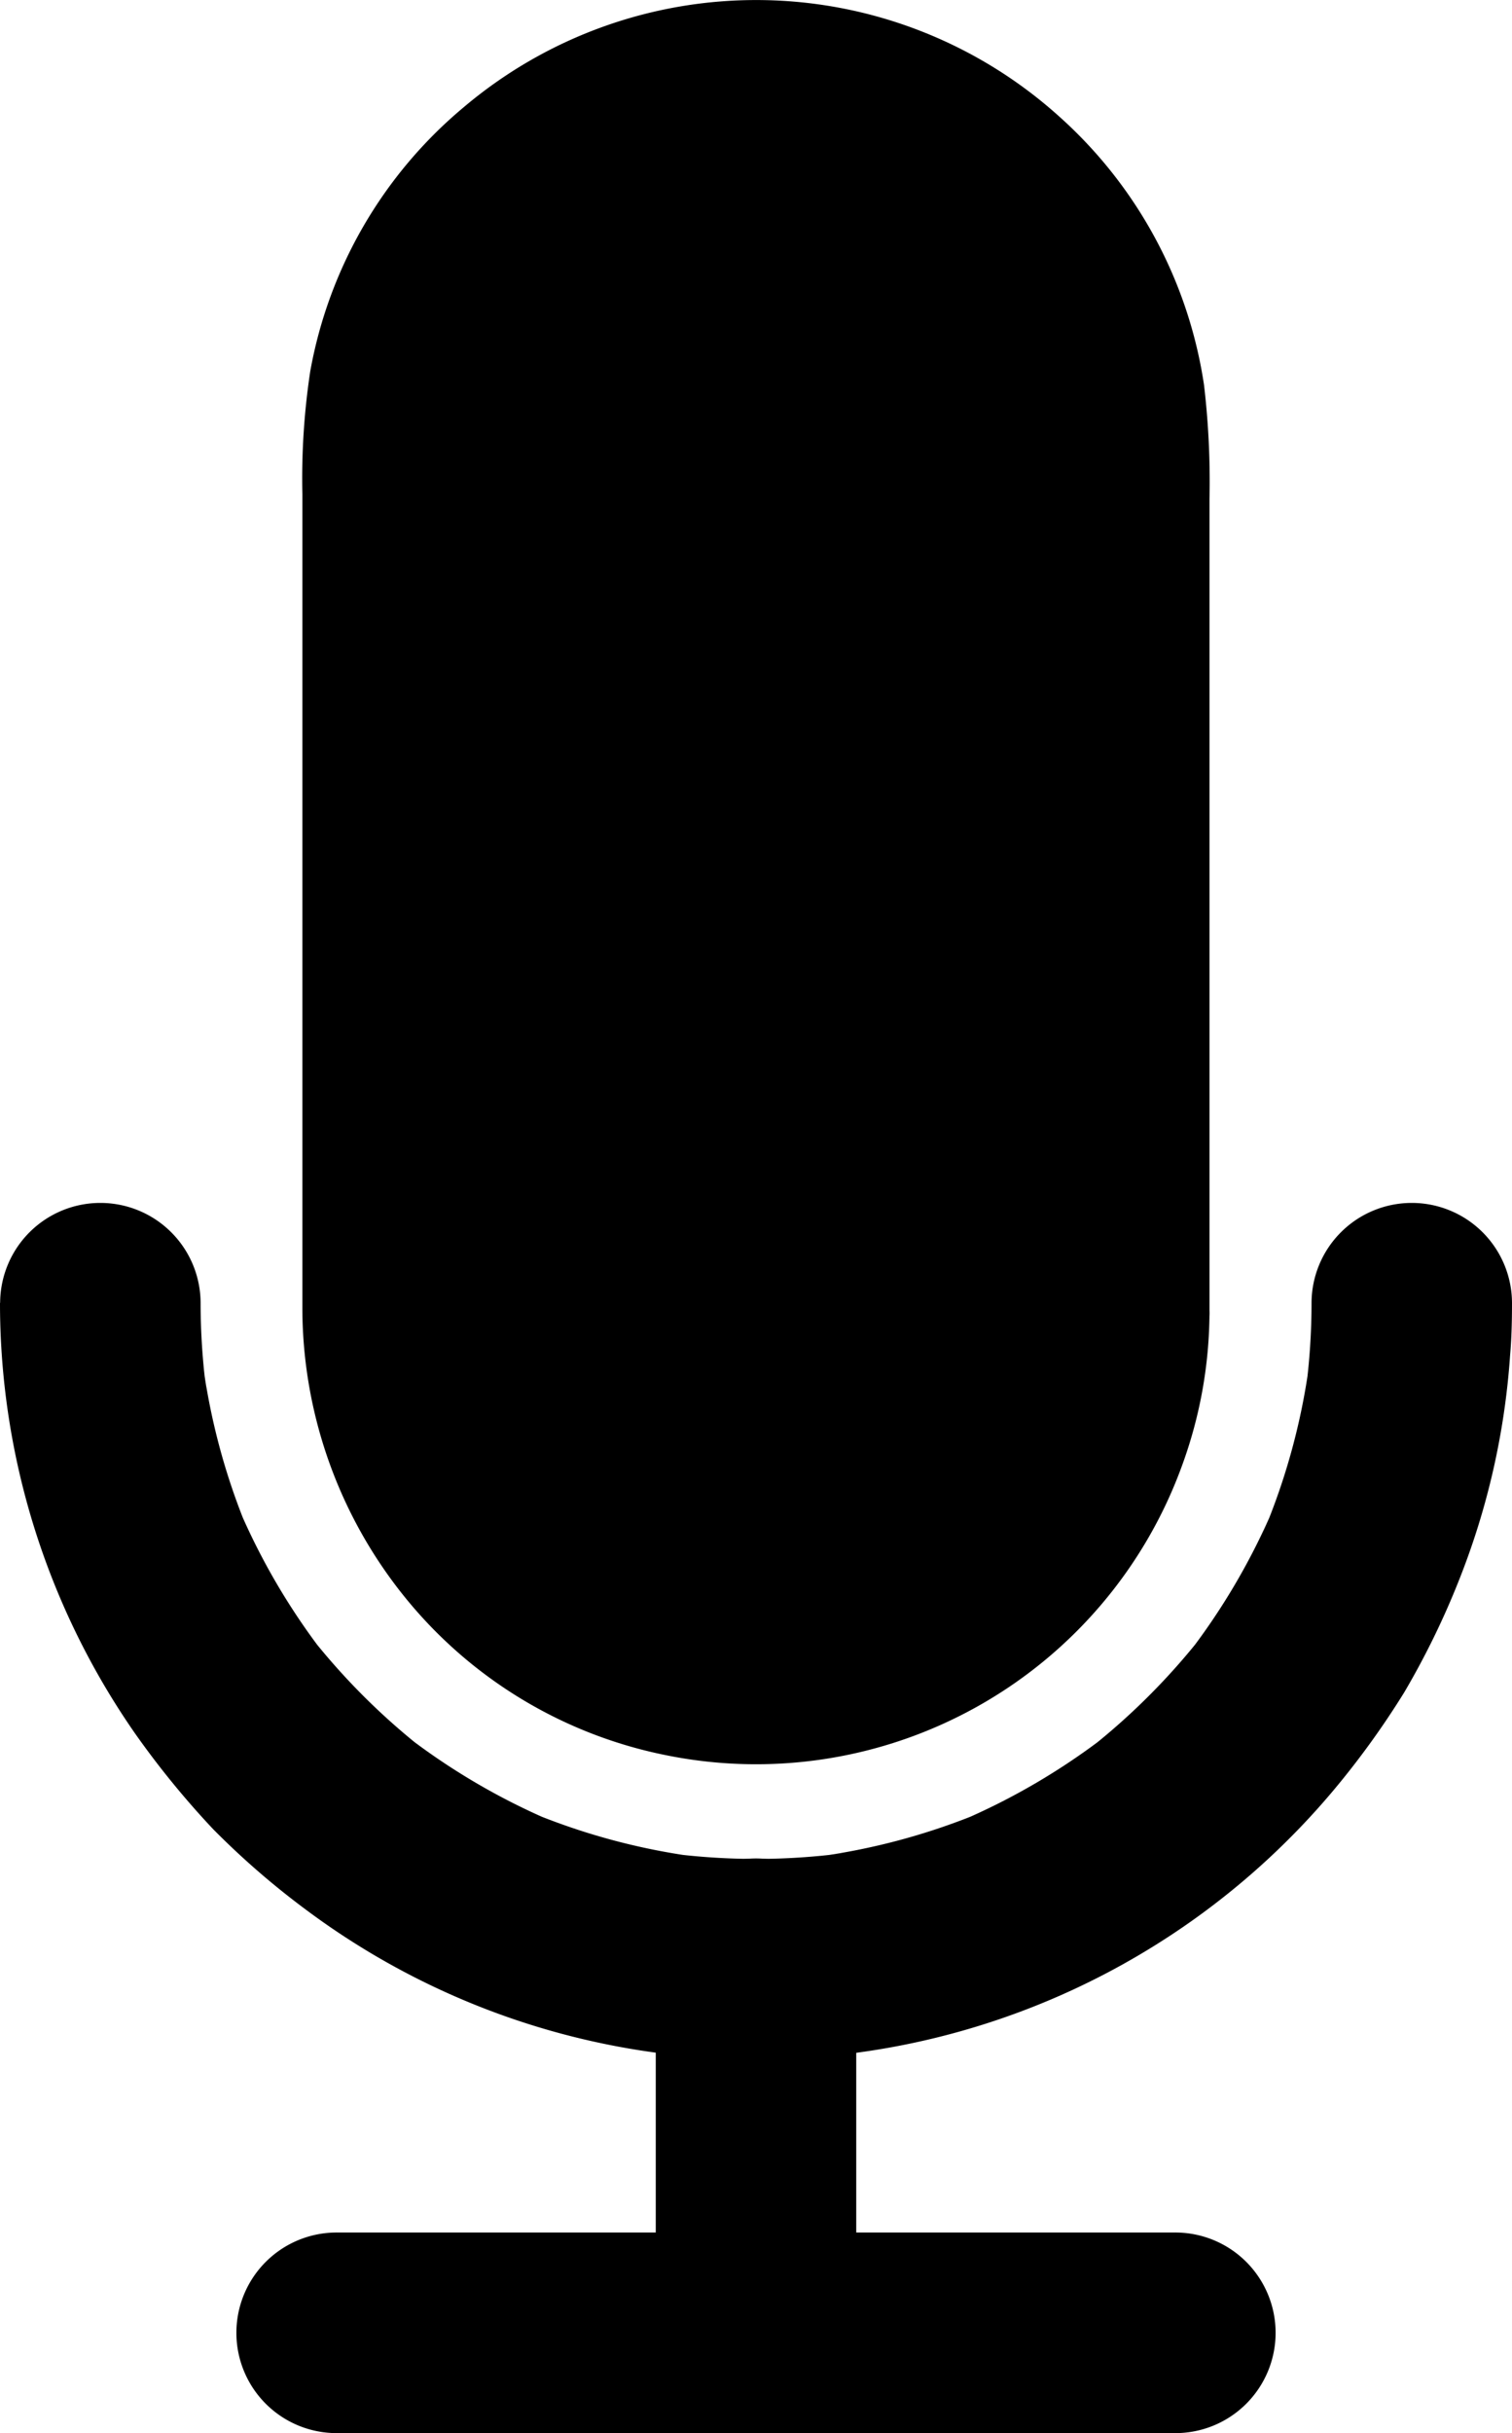 <svg xmlns="http://www.w3.org/2000/svg" width="10.816" height="17.394" viewBox="0 0 10.816 17.394">
  <g id="Group_37712" data-name="Group 37712" transform="translate(-210.4 -36.978)">
    <g id="Group_25988" data-name="Group 25988" transform="translate(212.563 36.978)">
      <path id="Path_168041" data-name="Path 168041" d="M356.774,66a2.887,2.887,0,0,1-2.887,2.887h0A2.887,2.887,0,0,1,351,66V59.887A2.887,2.887,0,0,1,353.887,57h0a2.887,2.887,0,0,1,2.887,2.887Z" transform="translate(-350.642 -56.641)"/>
      <g id="Group_25987" data-name="Group 25987" transform="translate(0)">
        <path id="Path_168042" data-name="Path 168042" d="M336.828,46.341c0,.091,0,.183-.013.274,0,.032-.03.154-.005.052-.013.047-.016.1-.025.145a2.828,2.828,0,0,1-.142.484c0,.007-.005.014-.009.022-.014.036-.013.029.009-.02a.154.154,0,0,1-.02.043c-.018.039-.036.079-.056.118q-.062.121-.134.237c-.041.066-.088.131-.133.194s.039-.047.005-.007l-.038.045c-.031.036-.061.072-.093.106-.052.057-.108.113-.165.167-.032.029-.063.057-.1.086l-.045.038-.036.029c.039-.029.047-.036.027-.02a3.658,3.658,0,0,1-.429.269c-.036.018-.07.036-.106.052a.229.229,0,0,1-.065.029c.005,0,.081-.032.02-.009-.082.032-.165.061-.249.086s-.172.047-.258.065l-.12.022c-.066.011.016,0,.022,0a.354.354,0,0,1-.1.011,2.856,2.856,0,0,1-.525,0,.476.476,0,0,1-.124-.013l.047.005-.048-.007-.061-.011a2.374,2.374,0,0,1-.271-.065c-.077-.022-.152-.048-.228-.075a.509.509,0,0,0-.056-.022c-.05-.016.082.038.009,0-.043-.02-.086-.039-.129-.061a3.018,3.018,0,0,1-.43-.265.04.04,0,0,1-.009-.007l.016.013c-.014,0-.043-.036-.056-.045-.031-.025-.059-.05-.088-.077-.065-.057-.126-.118-.185-.181-.027-.029-.052-.057-.079-.088s-.072-.066-.075-.091l.027.036-.029-.038-.027-.038c-.027-.038-.054-.077-.079-.117-.047-.074-.09-.147-.131-.224-.018-.036-.036-.07-.052-.106-.007-.014-.013-.029-.02-.043s-.013-.029-.02-.043c.02.048.023.056.009.02a3.018,3.018,0,0,1-.145-.484c-.009-.039-.016-.081-.021-.12,0-.009,0-.016,0-.025-.005-.039-.005-.032,0,.022a.228.228,0,0,1-.007-.061,2.53,2.53,0,0,1-.016-.287V40.195c0-.084.005-.167.013-.249,0-.025.005-.048.007-.074.005-.05-.013,0,0,.022-.013-.025.02-.113.025-.145a3.173,3.173,0,0,1,.151-.507c.014-.036-.007-.025-.009.02a.229.229,0,0,1,.029-.065c.016-.036.034-.072.052-.106q.059-.116.129-.226c.041-.066.088-.131.133-.194s-.052.063,0,0l.038-.045c.03-.036.061-.072.093-.106.056-.061.113-.118.174-.174.029-.027.057-.052.088-.077l.045-.038c.07-.059-.047.034.011-.009a3.281,3.281,0,0,1,.42-.262c.039-.02.077-.039.118-.057a.175.175,0,0,1,.054-.023l-.041.018c.014-.005.029-.013.045-.018a2.541,2.541,0,0,1,.249-.084c.077-.022.156-.041.235-.057l.12-.022c.086-.014-.084.009,0,0,.025,0,.048-.005.073-.007a2.823,2.823,0,0,1,.551,0c.032,0,.154.03.052.005.039.011.081.013.12.02a2.607,2.607,0,0,1,.26.063c.077.022.152.048.228.075.014.005.057.014.066.027l-.041-.018.032.014c.043.02.086.039.129.061a3.241,3.241,0,0,1,.43.267c.065.047-.047-.039-.007-.005l.045.038c.03.025.059.05.088.077.065.057.126.118.185.181.029.032.057.063.086.1l.038.045c.005.005.009.013.014.018.023.03.02.025-.013-.018a.421.421,0,0,1,.07.1c.027.038.054.077.079.118q.062.1.118.2c.018.036.036.07.052.106s.02.043.029.065c.034.075-.029-.075,0,0a3.119,3.119,0,0,1,.151.507l.022.12c.011.066,0-.016,0-.022a.251.251,0,0,1,.009.074q.013.137.016.274v6.143a.359.359,0,1,0,.717,0v-5.8a5.885,5.885,0,0,0-.039-.814,3.209,3.209,0,0,0-1.038-1.922,3.239,3.239,0,0,0-4.262-.061,3.193,3.193,0,0,0-1.094,1.886,5.133,5.133,0,0,0-.056.877v4.079c0,.585,0,1.167,0,1.752a3.293,3.293,0,0,0,.724,2.042,3.213,3.213,0,0,0,1.858,1.137,3.242,3.242,0,0,0,3.713-2.073,3.211,3.211,0,0,0,.194-1.1.359.359,0,0,0-.717,0Z" transform="translate(-331.056 -36.978)"/>
      </g>
    </g>
    <g id="Group_25990" data-name="Group 25990" transform="translate(210.4 45.573)">
      <g id="Group_25989" data-name="Group 25989" transform="translate(0)">
        <path id="Path_168043" data-name="Path 168043" d="M210.4,517.08a5.384,5.384,0,0,0,.965,3.079,6.251,6.251,0,0,0,.561.687,5.749,5.749,0,0,0,.662.574,5.389,5.389,0,0,0,7.351-.853,6.042,6.042,0,0,0,.506-.7,5.76,5.76,0,0,0,.393-.805,5.331,5.331,0,0,0,.364-1.6c.011-.126.014-.251.014-.377a.717.717,0,1,0-1.434,0,4.811,4.811,0,0,1-.041.622c.009-.063.018-.127.025-.19a4.72,4.72,0,0,1-.33,1.209c.023-.057.048-.115.072-.172a4.774,4.774,0,0,1-.608,1.036l.113-.145a4.823,4.823,0,0,1-.845.844l.145-.113a4.781,4.781,0,0,1-1.036.608l.172-.072a4.718,4.718,0,0,1-1.208.33c.063-.009.127-.018.19-.025a4.814,4.814,0,0,1-1.244,0c.063.009.127.018.19.025a4.719,4.719,0,0,1-1.209-.33l.172.072a4.78,4.78,0,0,1-1.036-.608l.145.113a4.824,4.824,0,0,1-.845-.844l.113.145a4.774,4.774,0,0,1-.608-1.036c.023.057.048.115.072.172a4.719,4.719,0,0,1-.33-1.209c.009.063.018.127.025.19a4.816,4.816,0,0,1-.041-.622.717.717,0,0,0-1.434,0Z" transform="translate(-210.4 -516.364)"/>
      </g>
    </g>
    <g id="Group_25992" data-name="Group 25992" transform="translate(215.091 50.262)">
      <g id="Group_25991" data-name="Group 25991">
        <path id="Path_168044" data-name="Path 168044" d="M473.434,781.255v-2.673a.717.717,0,0,0-1.434,0v2.673a.717.717,0,1,0,1.434,0Z" transform="translate(-472 -777.864)"/>
      </g>
    </g>
    <g id="Group_25994" data-name="Group 25994" transform="translate(212.09 52.936)">
      <g id="Group_25993" data-name="Group 25993" transform="translate(0)">
        <path id="Path_168045" data-name="Path 168045" d="M305.382,928.435h6a.717.717,0,1,0,0-1.434h-6a.717.717,0,0,0,0,1.434Z" transform="translate(-304.664 -927)"/>
      </g>
    </g>
  </g>
</svg>
